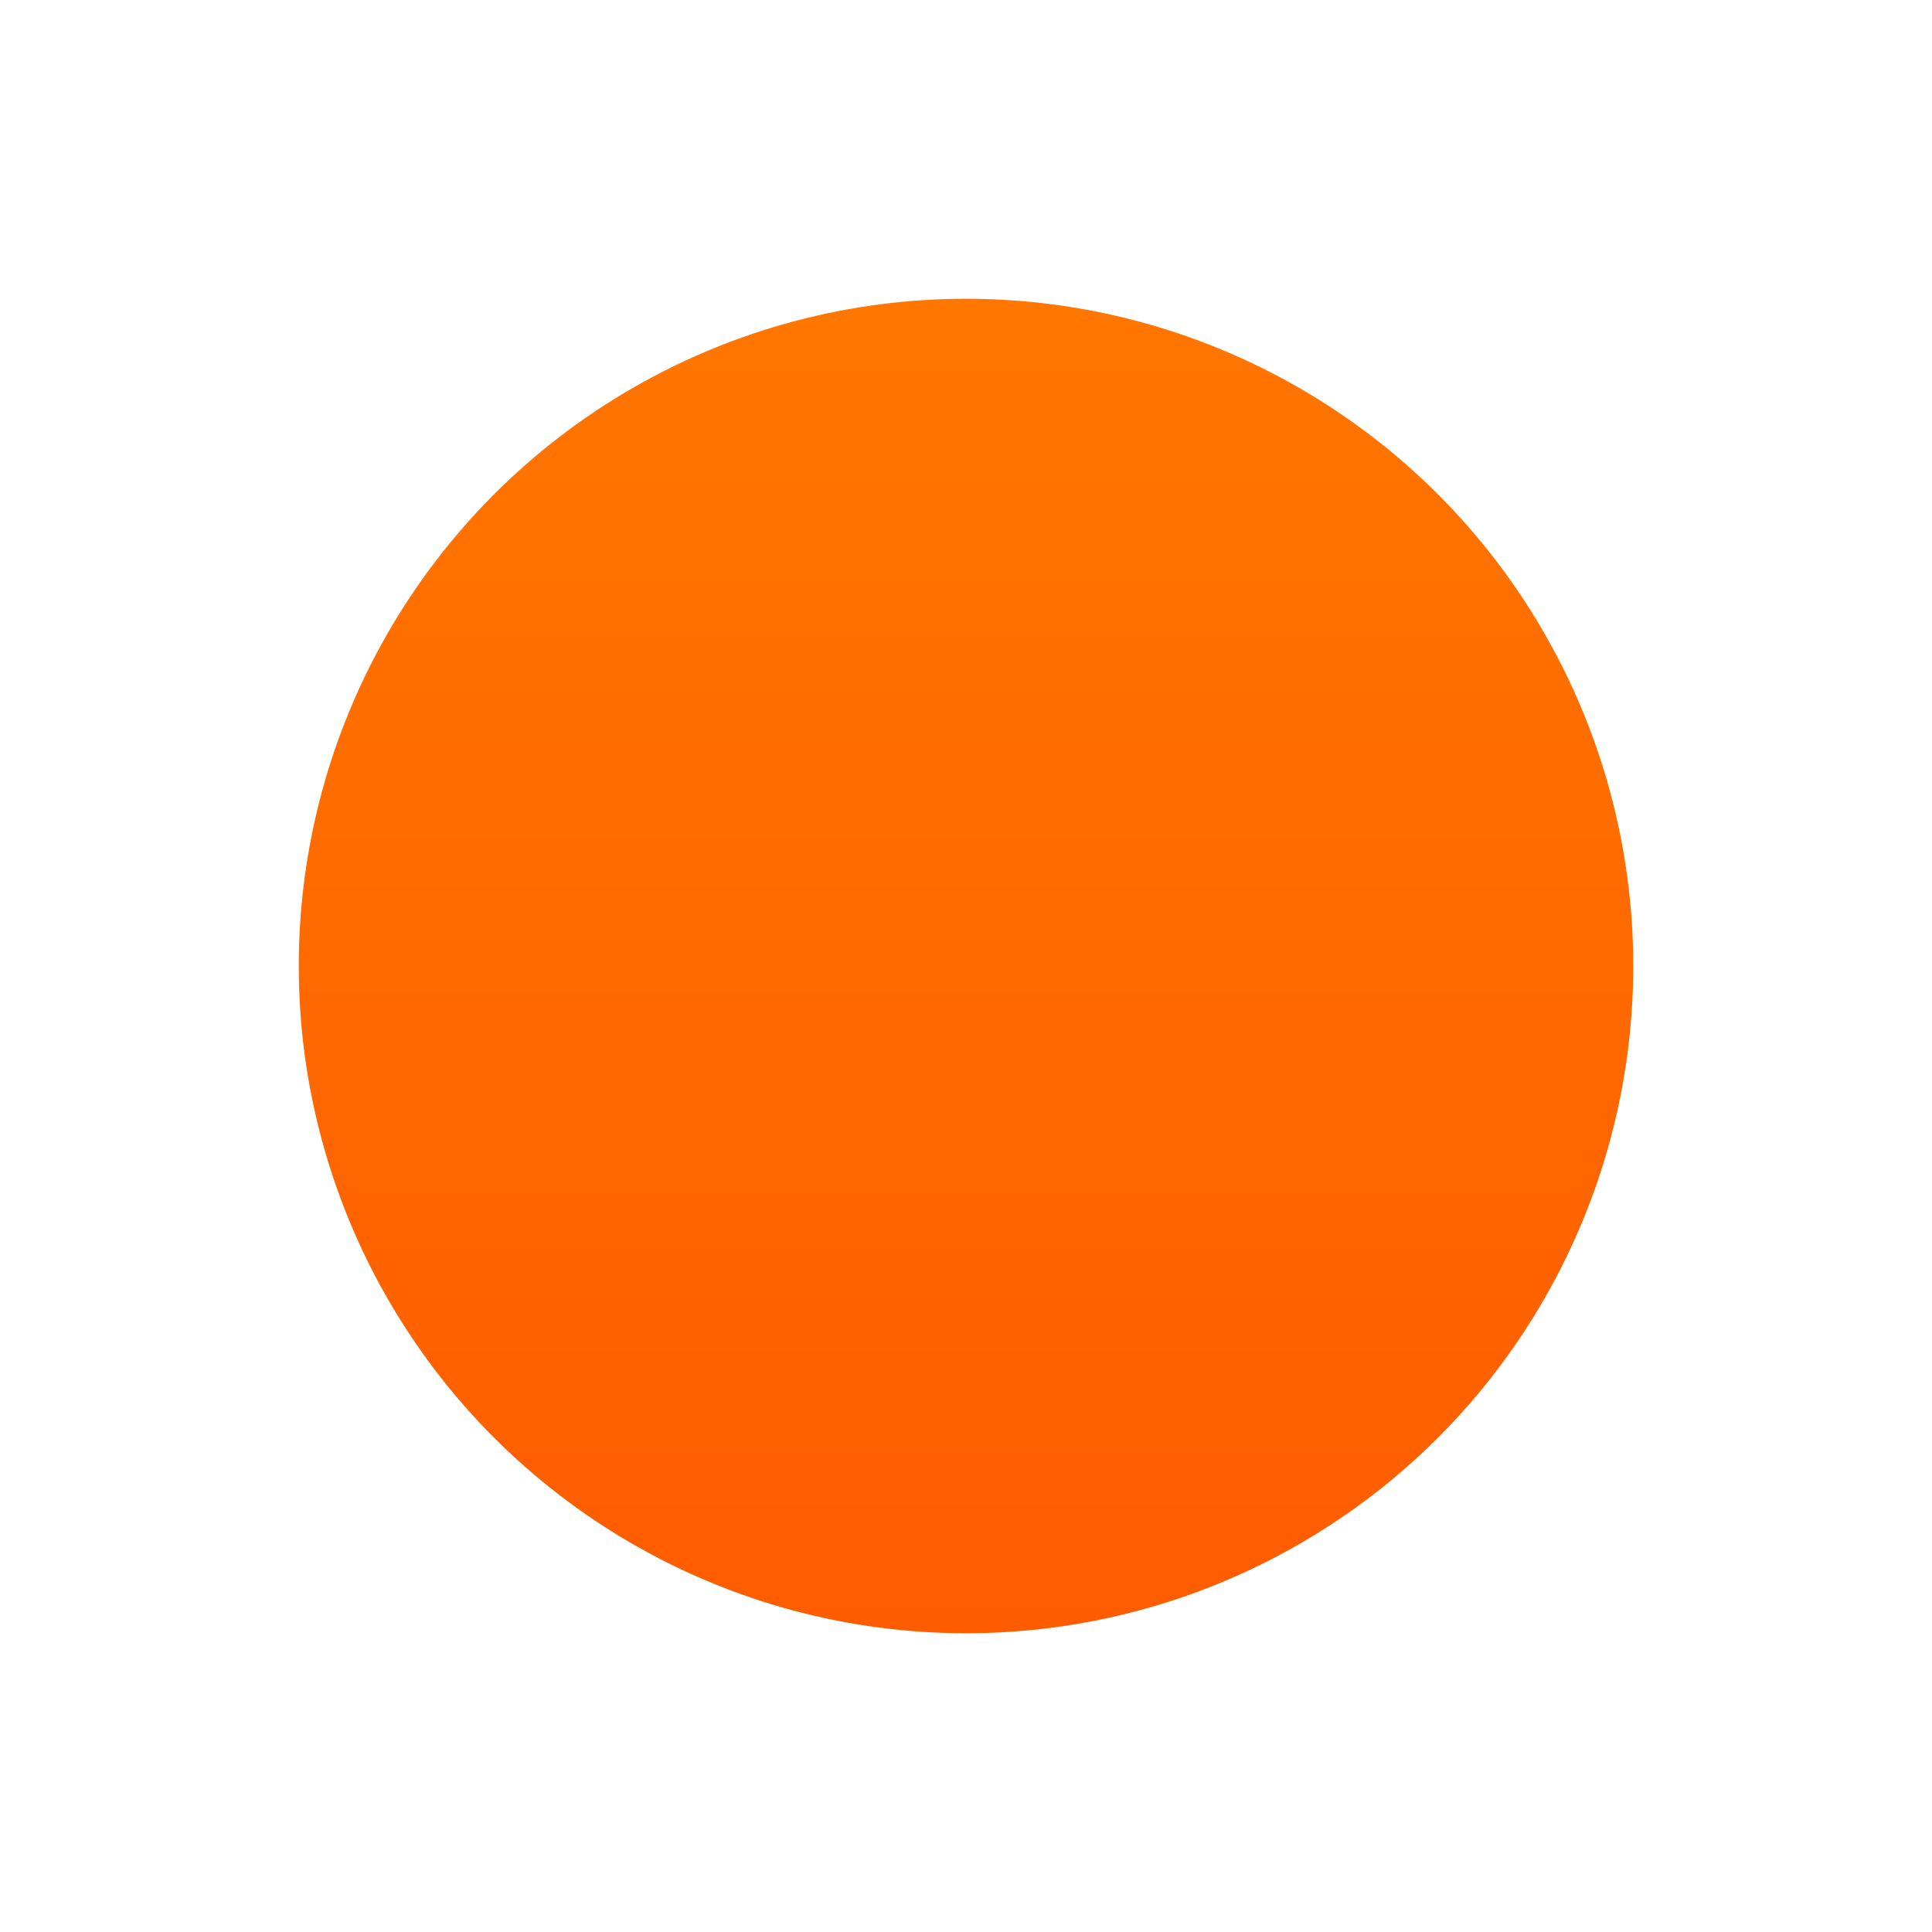 <svg width="97" height="97" viewBox="0 0 97 97" fill="none" xmlns="http://www.w3.org/2000/svg">
<g filter="url(#filter0_d_2_359)">
<circle cx="48.5" cy="48.5" r="33.5" fill="url(#paint0_linear_2_359)"/>
</g>
<defs>
<filter id="filter0_d_2_359" x="0" y="0" width="97" height="97" filterUnits="userSpaceOnUse" color-interpolation-filters="sRGB">
<feFlood flood-opacity="0" result="BackgroundImageFix"/>
<feColorMatrix in="SourceAlpha" type="matrix" values="0 0 0 0 0 0 0 0 0 0 0 0 0 0 0 0 0 0 127 0" result="hardAlpha"/>
<feOffset/>
<feGaussianBlur stdDeviation="7.5"/>
<feColorMatrix type="matrix" values="0 0 0 0 0 0 0 0 0 0 0 0 0 0 0 0 0 0 0.15 0"/>
<feBlend mode="normal" in2="BackgroundImageFix" result="effect1_dropShadow_2_359"/>
<feBlend mode="normal" in="SourceGraphic" in2="effect1_dropShadow_2_359" result="shape"/>
</filter>
<linearGradient id="paint0_linear_2_359" x1="48.5" y1="15" x2="48.5" y2="82" gradientUnits="userSpaceOnUse">
<stop stop-color="#FF7600"/>
<stop offset="1" stop-color="#FF5C00"/>
</linearGradient>
</defs>
</svg>
